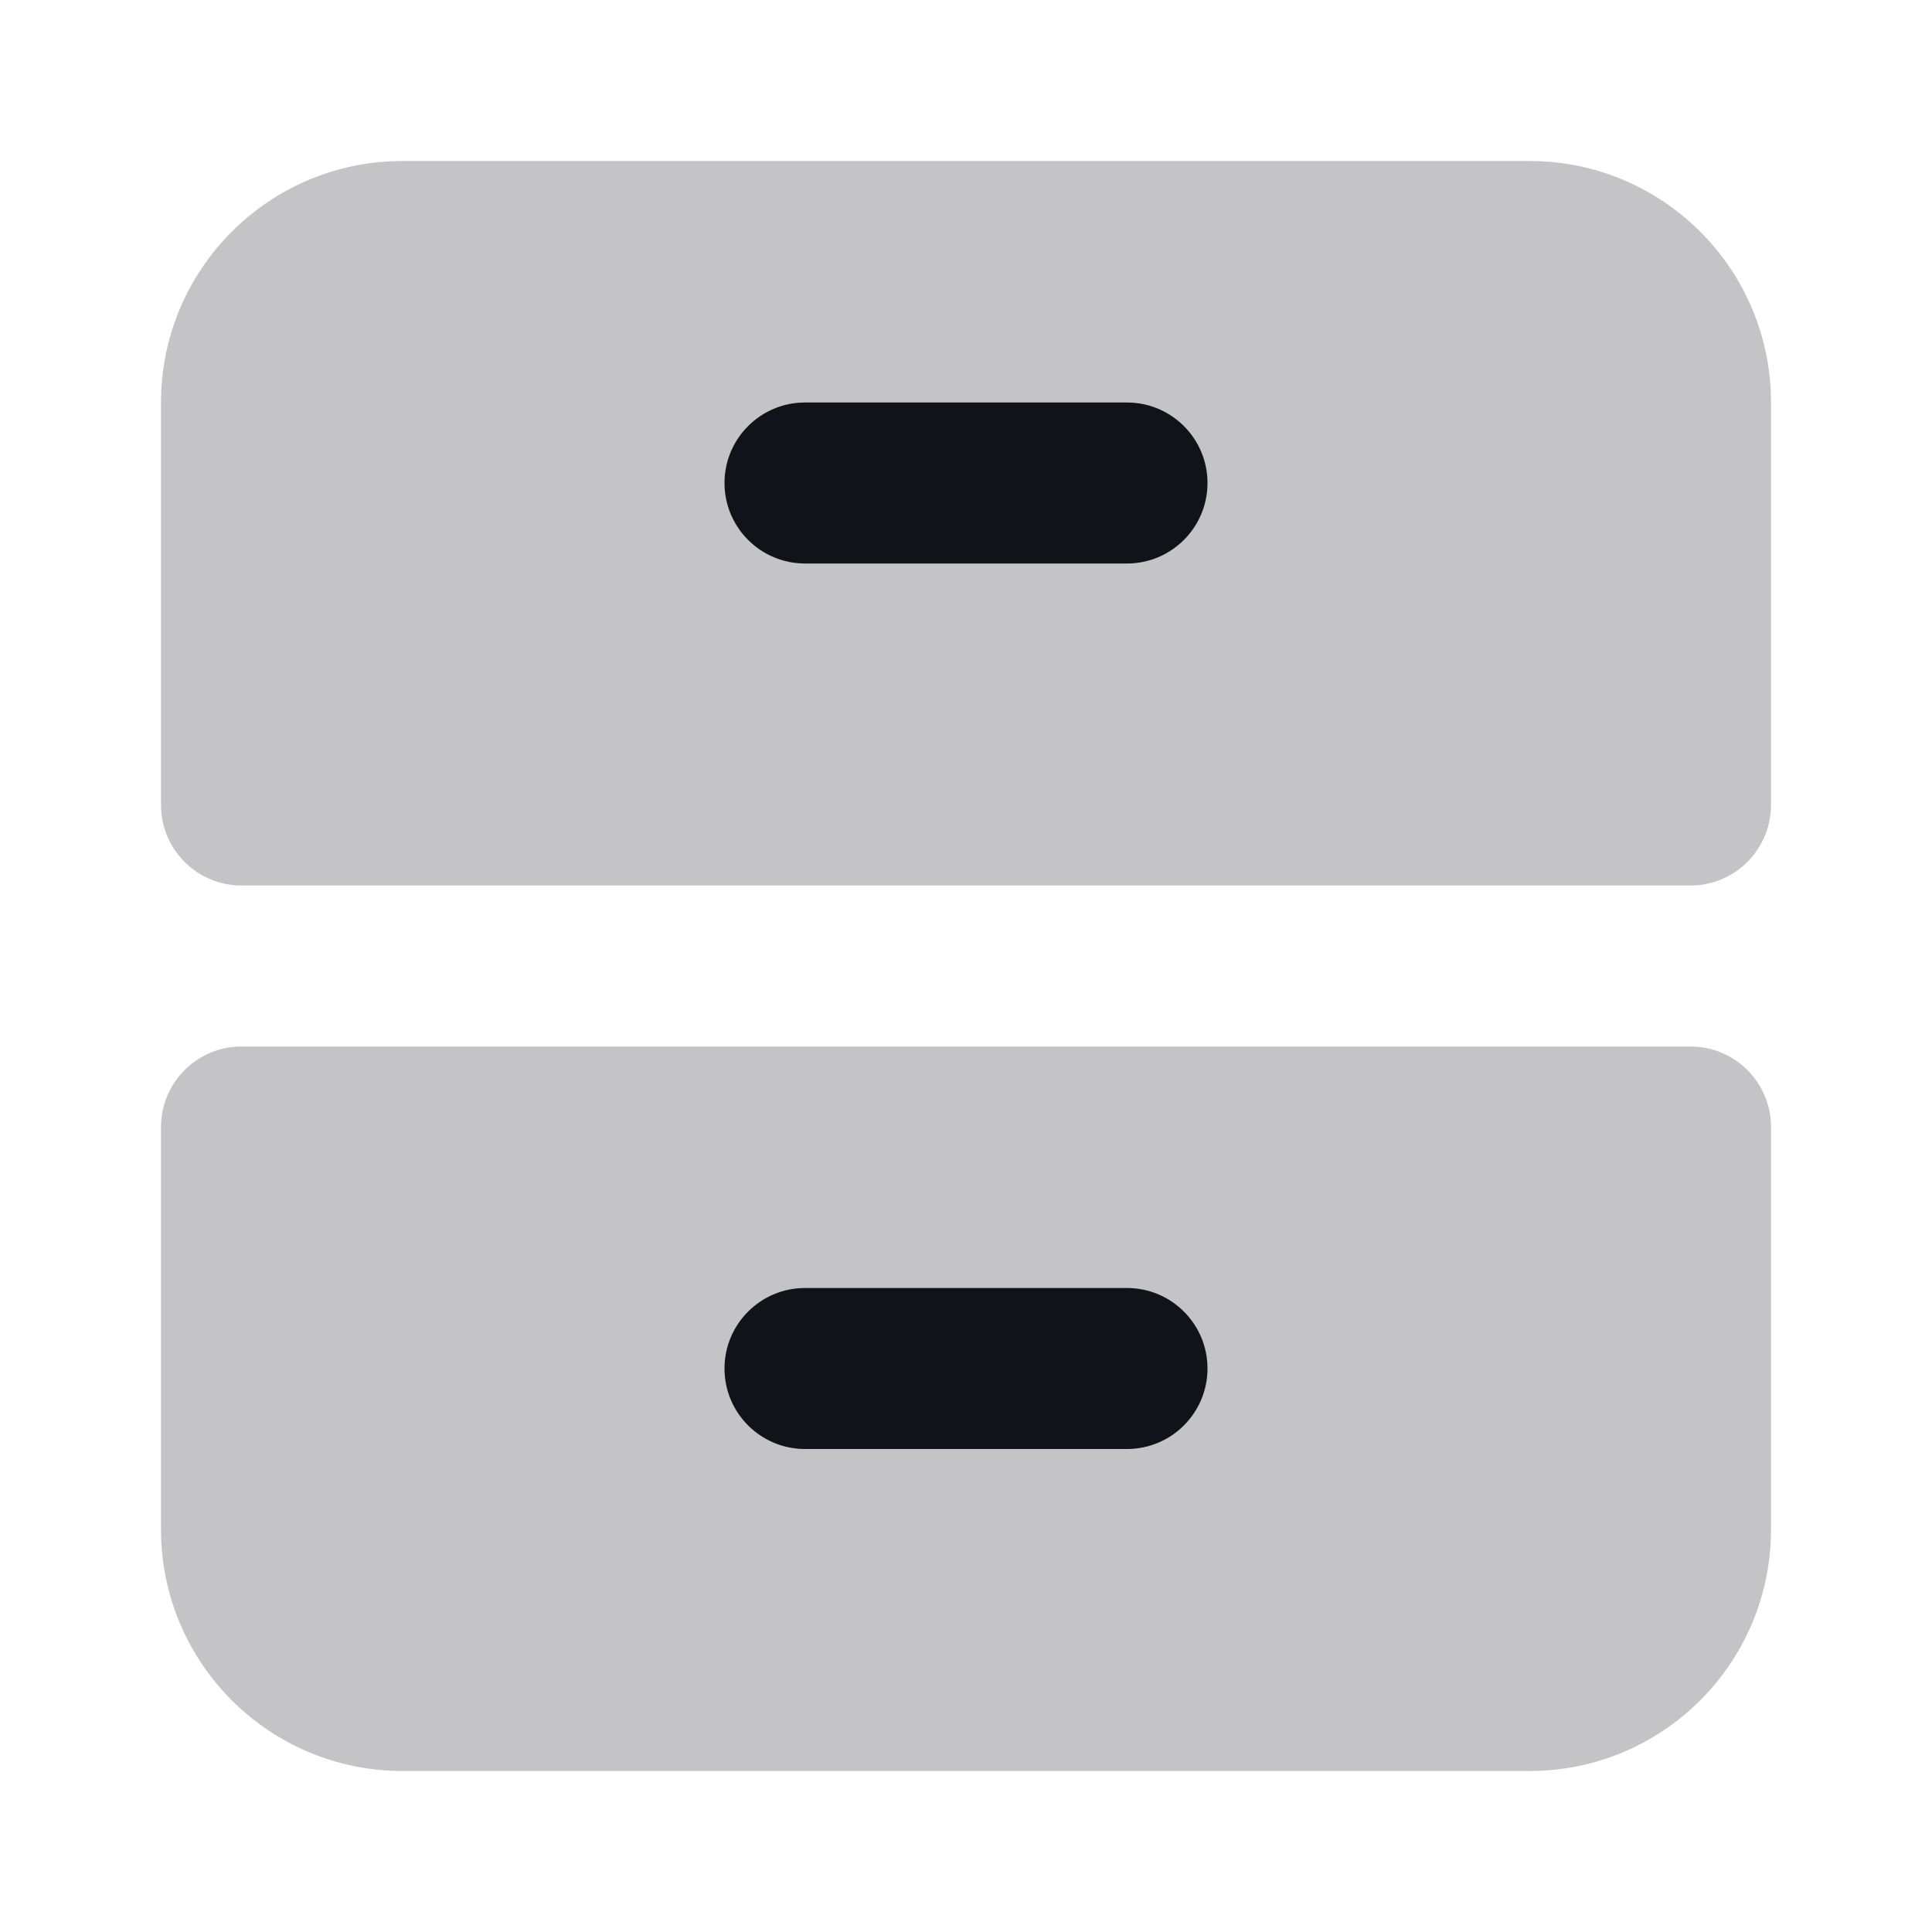 <svg width="24" height="24" viewBox="0 0 24 24" fill="none" xmlns="http://www.w3.org/2000/svg">
<g opacity="0.25">
<path fill-rule="evenodd" clip-rule="evenodd" d="M5 2C3.343 2 2 3.343 2 5V10C2 10.552 2.448 11 3 11H21C21.552 11 22 10.552 22 10V5C22 3.343 20.657 2 19 2H5Z" fill="#12131A"/>
<path fill-rule="evenodd" clip-rule="evenodd" d="M22 14C22 13.448 21.552 13 21 13H3C2.448 13 2 13.448 2 14V19C2 20.657 3.343 22 5 22H19C20.657 22 22 20.657 22 19V14Z" fill="#12131A"/>
</g>
<path d="M10 5C9.448 5 9 5.448 9 6C9 6.552 9.448 7 10 7H14C14.552 7 15 6.552 15 6C15 5.448 14.552 5 14 5H10Z" fill="#12131A"/>
<path d="M10 16C9.448 16 9 16.448 9 17C9 17.552 9.448 18 10 18H14C14.552 18 15 17.552 15 17C15 16.448 14.552 16 14 16H10Z" fill="#12131A"/>
</svg>
